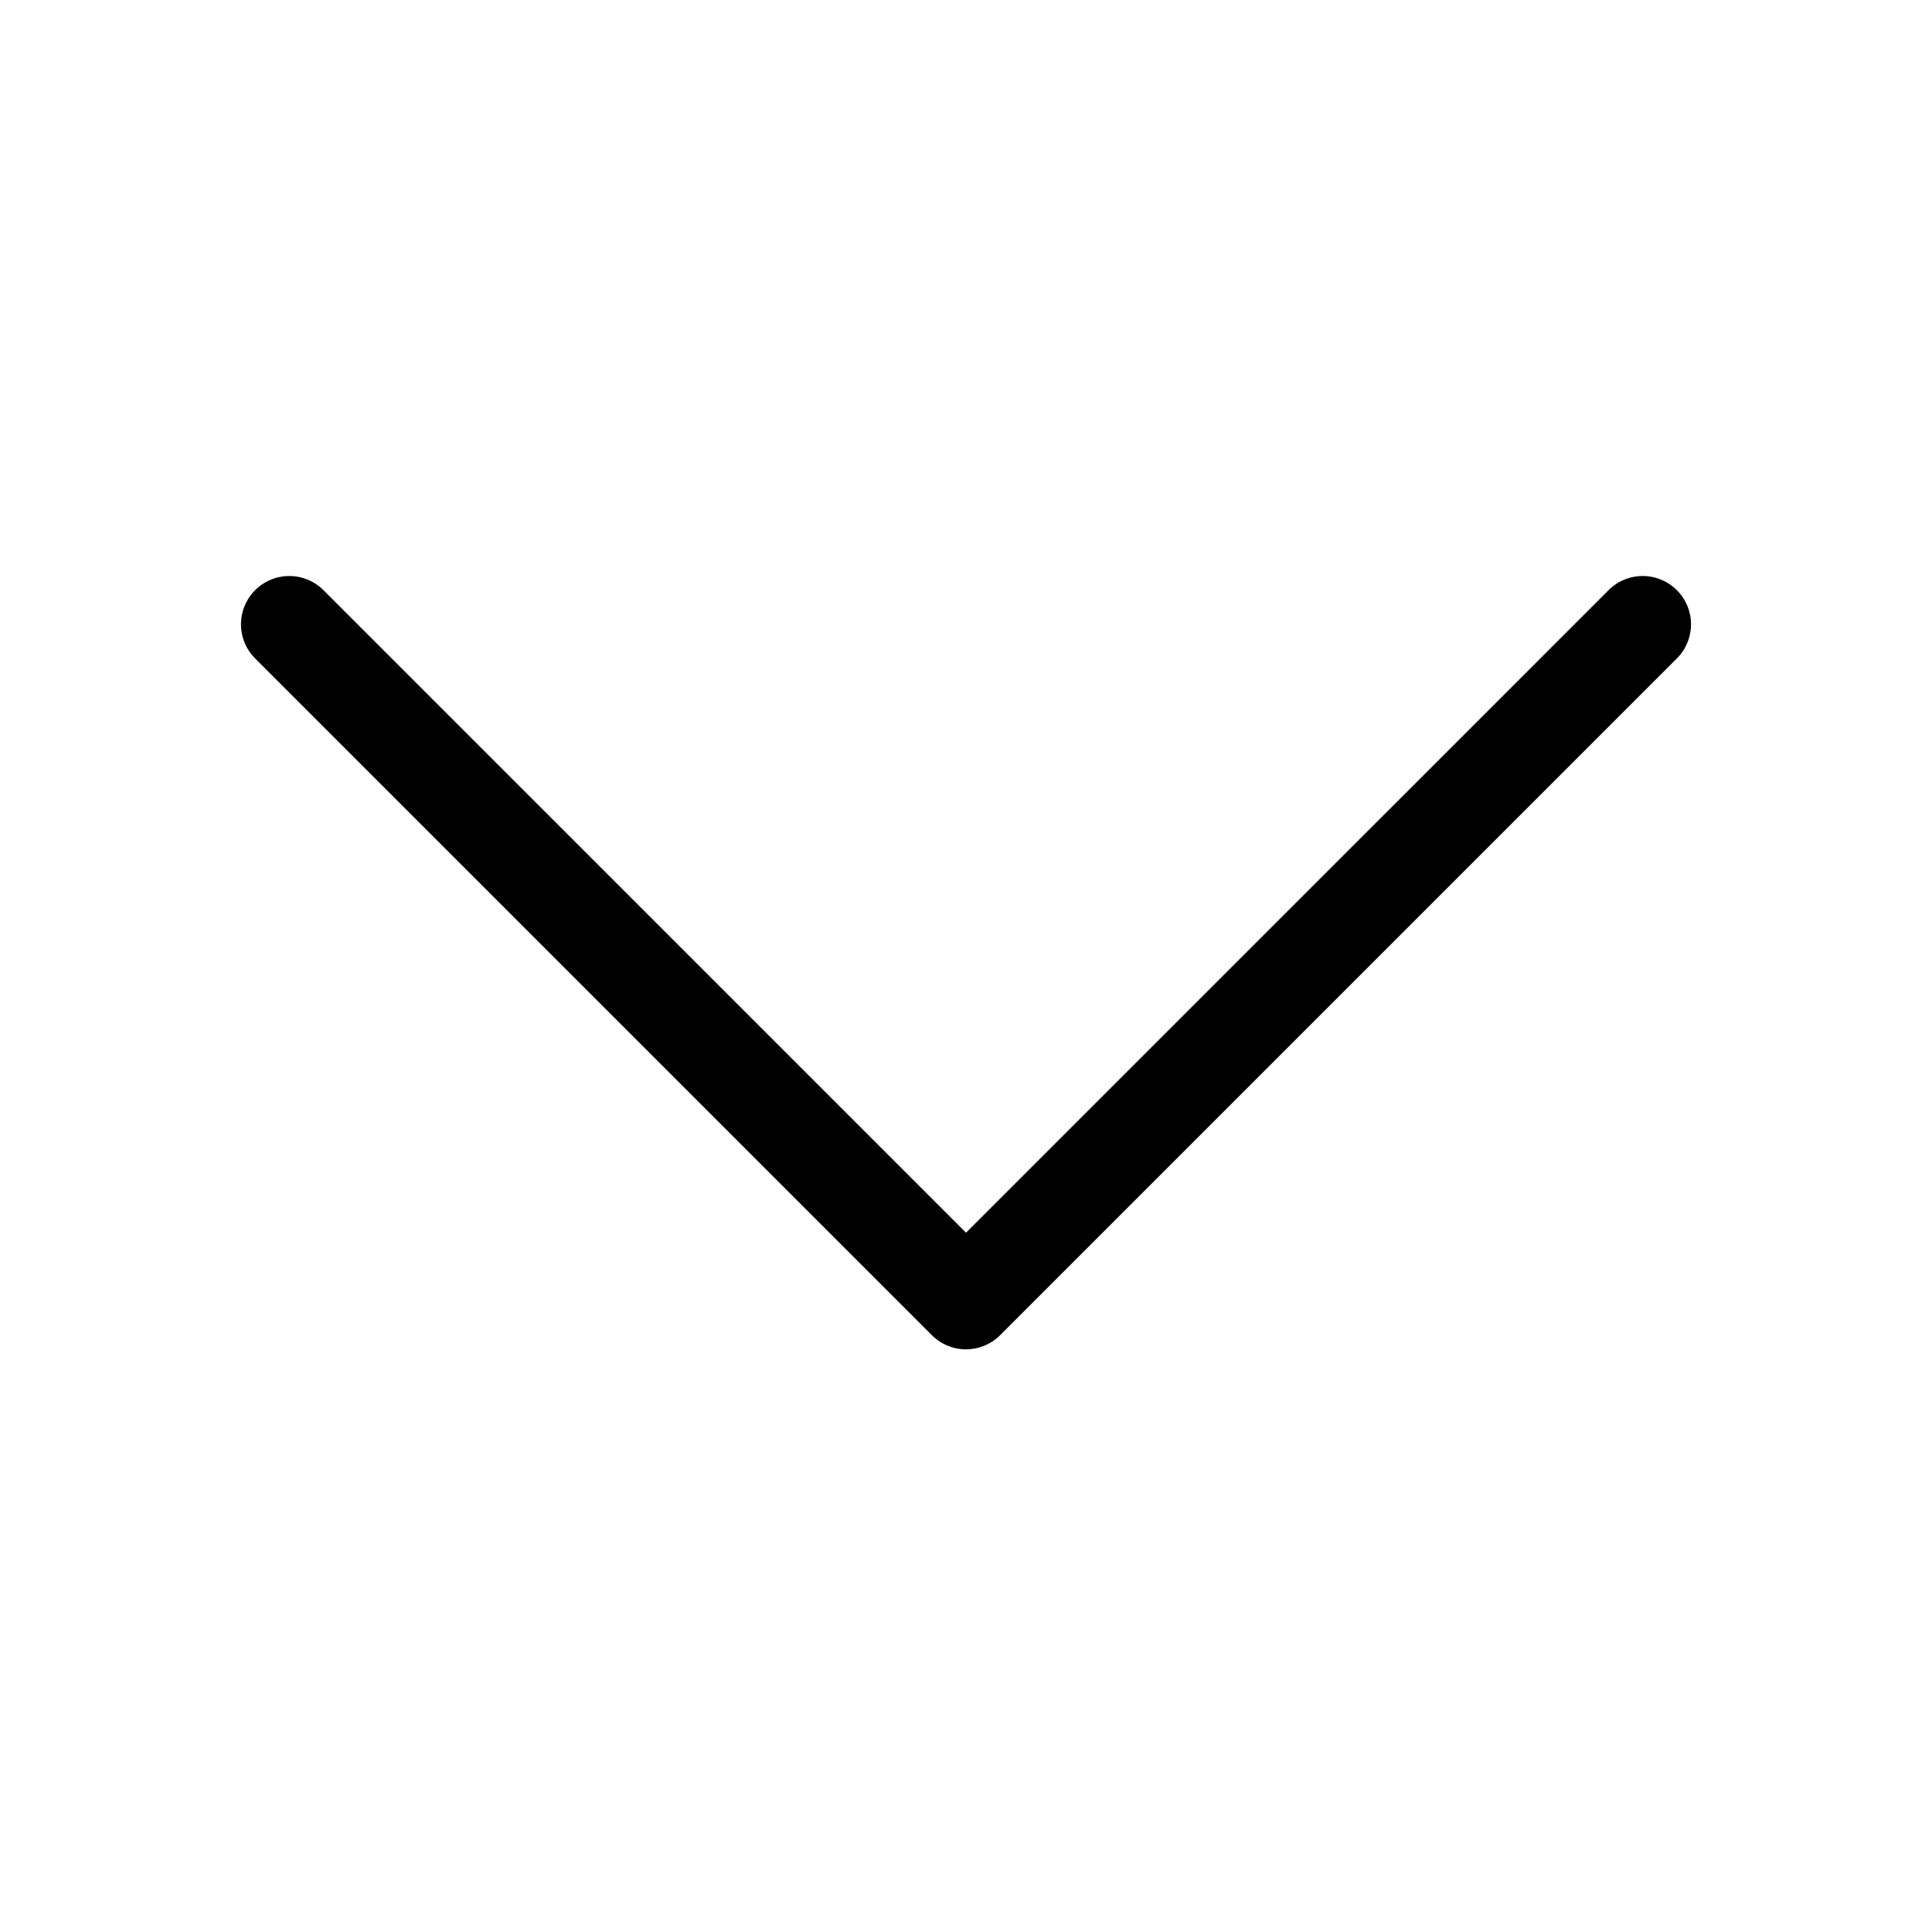 <svg id="Layer_1" data-name="Layer 1" xmlns="http://www.w3.org/2000/svg" viewBox="0 0 1024 1024"><title>downarrow</title><g id="Symbols"><g id="icon_line_downarrow" data-name="icon/line/downarrow"><g id="Path"><path id="path-1" d="M512,653.36,171.7,313.07a25.6,25.6,0,1,0-36.2,36.2l358.4,358.4a25.59,25.59,0,0,0,36.2,0l358.4-358.4a25.6,25.6,0,1,0-36.2-36.2Z"/></g></g></g></svg>